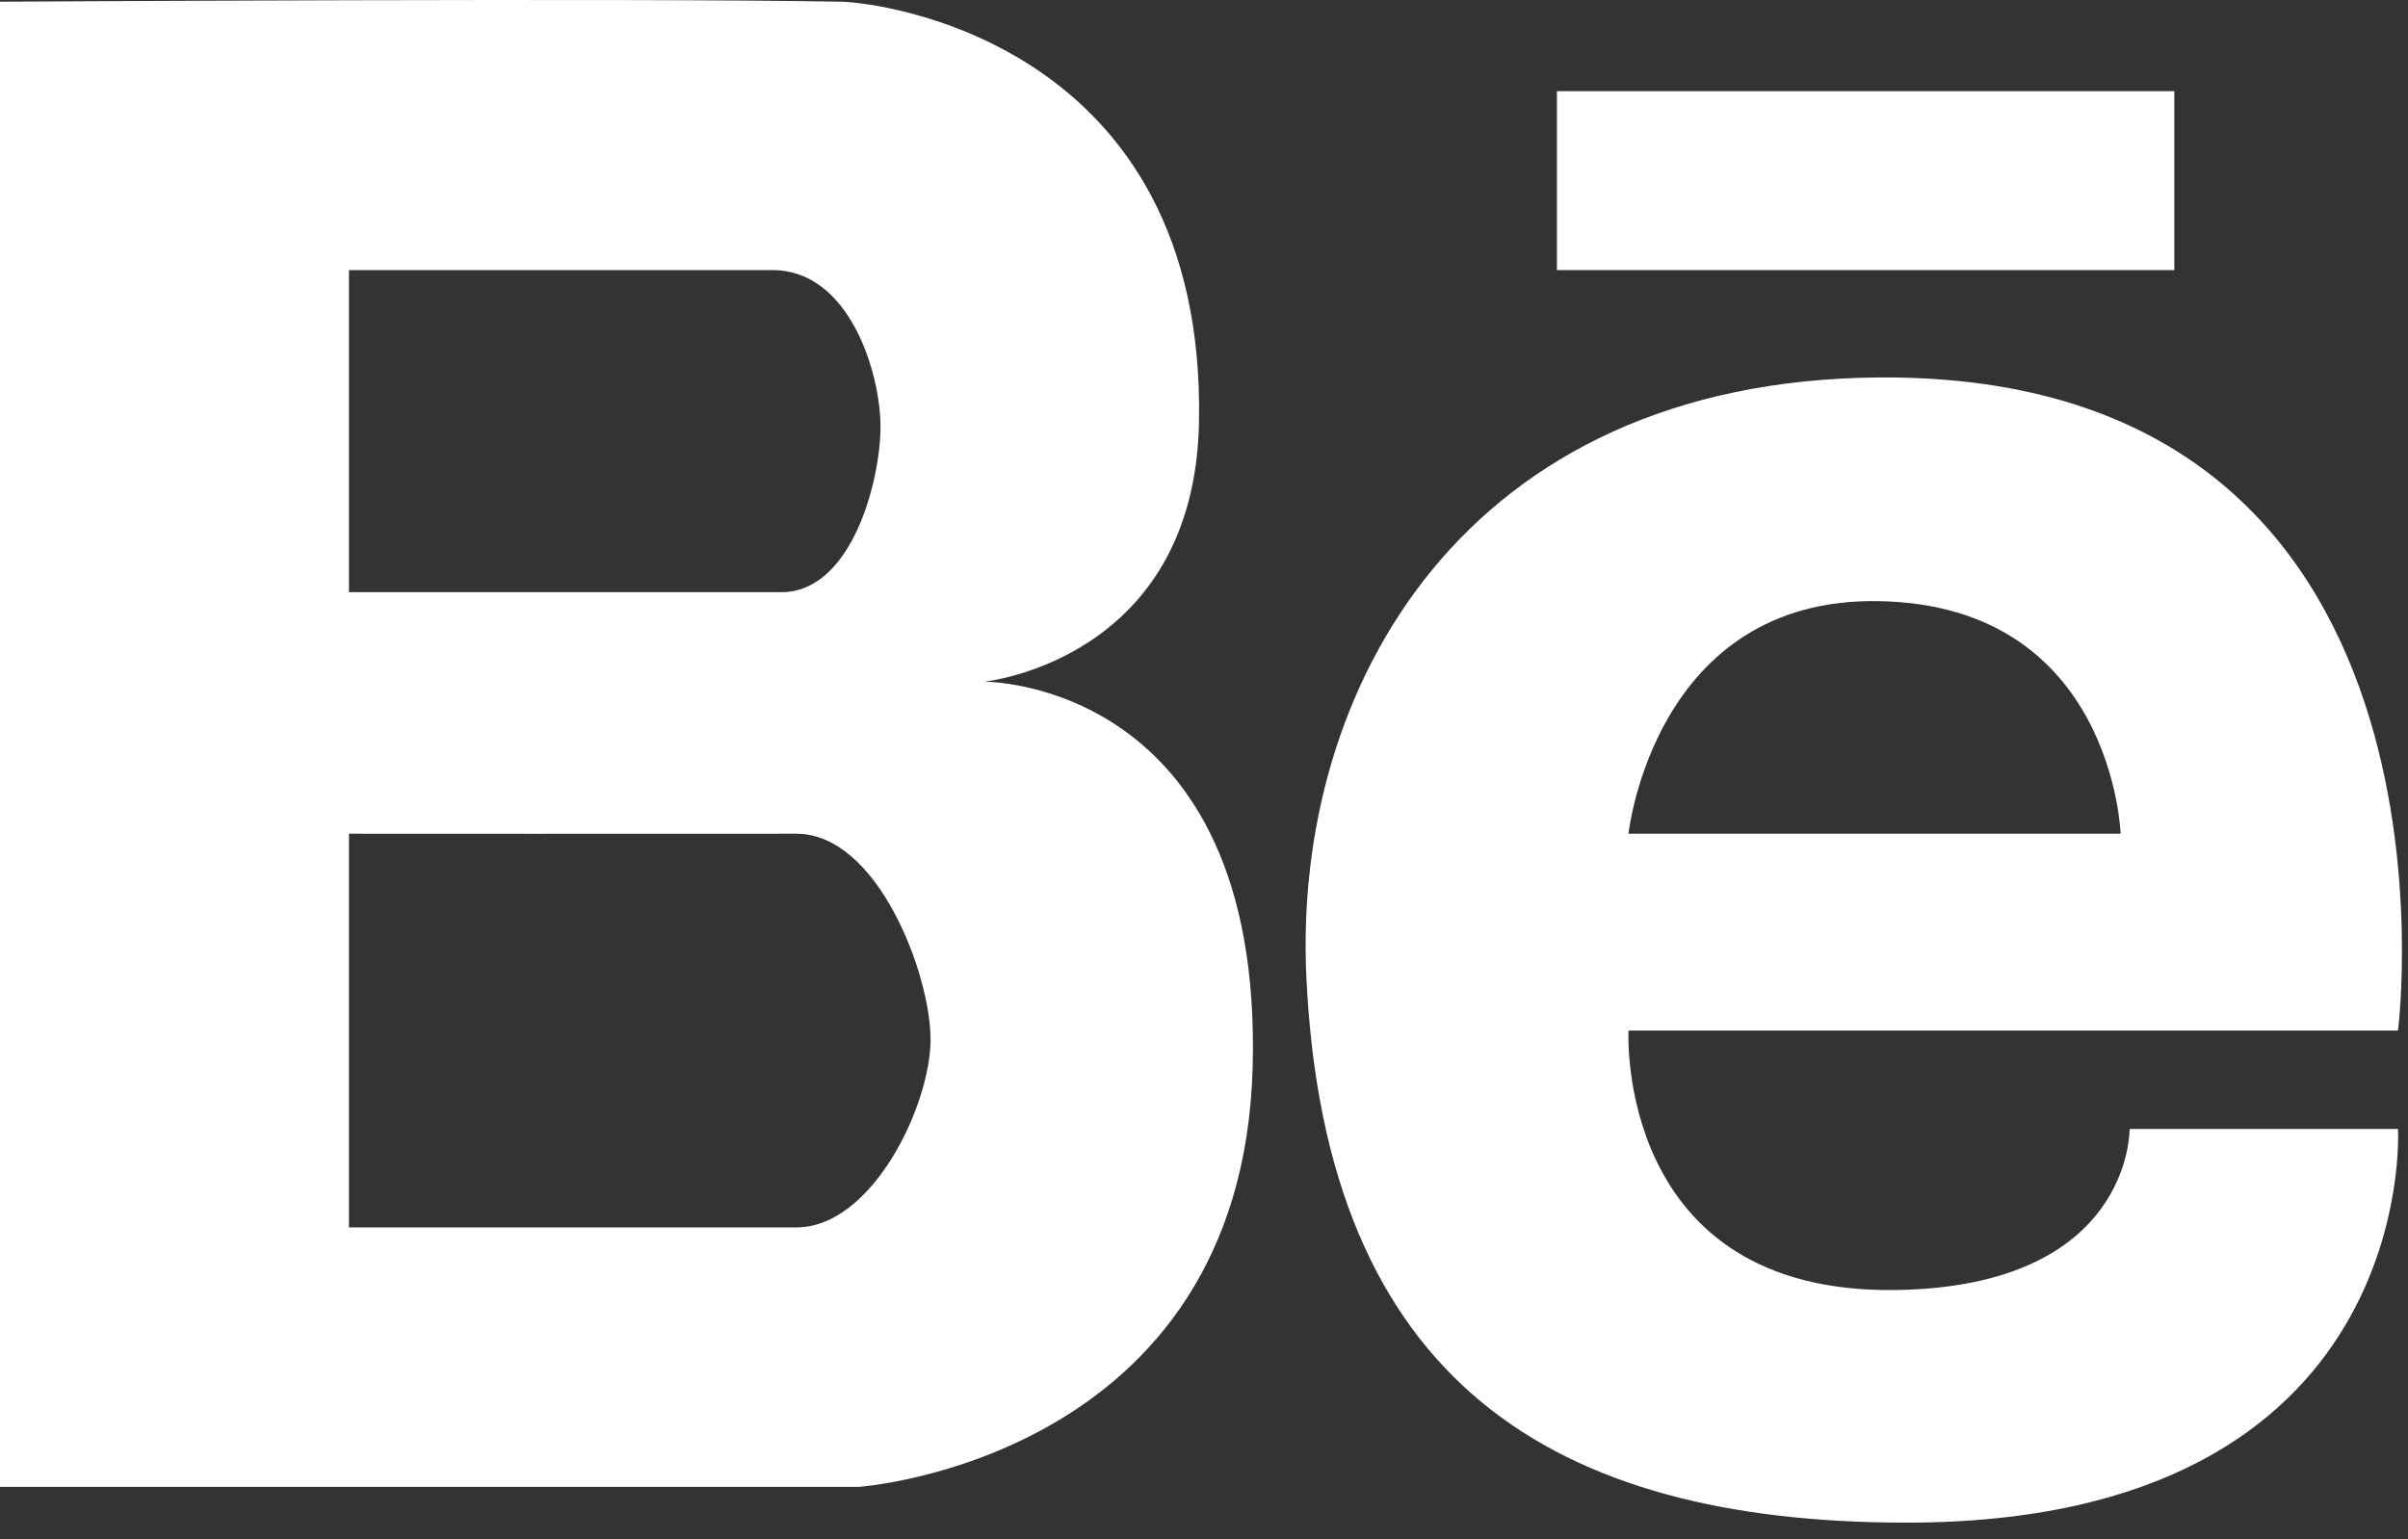 <?xml version="1.0" encoding="UTF-8" standalone="no"?><!DOCTYPE svg PUBLIC "-//W3C//DTD SVG 1.1//EN" "http://www.w3.org/Graphics/SVG/1.1/DTD/svg11.dtd"><svg width="100%" height="100%" viewBox="0 0 61 39" version="1.1" xmlns="http://www.w3.org/2000/svg" xmlns:xlink="http://www.w3.org/1999/xlink" xml:space="preserve" xmlns:serif="http://www.serif.com/" style="fill-rule:evenodd;clip-rule:evenodd;stroke-linejoin:round;stroke-miterlimit:2;"><rect x="0" y="0" width="61" height="39" fill="#333333" stroke="none"/><g><path d="M21.76,37.67l-21.76,0l0,-37.627c0,0 16.202,-0.097 21.307,0c1.034,0.02 9.249,1.067 9.066,10.654c-0.115,6.035 -5.44,6.573 -5.44,6.573c0,0 7.053,-0.041 6.8,9.747c-0.257,9.97 -9.973,10.653 -9.973,10.653Zm-12.92,-16.547l0,9.974l11.333,0c1.925,0 3.4,-3.098 3.4,-4.76c0,-1.663 -1.343,-5.217 -3.4,-5.214c-2.64,0.005 -11.333,0 -11.333,0Zm10.73,-14.28l-10.73,0l0,8.16l10.956,0c1.782,0 2.509,-2.83 2.509,-4.19c0,-1.36 -0.784,-3.97 -2.735,-3.97Z" style="fill:#fff;"/><path d="M60.747,28.603c0,0 0.568,9.982 -12.467,9.974c-8.925,-0.006 -14.705,-3.551 -15.187,-13.827c-0.343,-7.323 4.002,-15.112 14.507,-15.187c15.267,-0.108 13.147,16.547 13.147,16.547l-19.494,0c0,0 -0.342,6.694 6.8,6.573c5.968,-0.101 5.894,-4.08 5.894,-4.08l6.8,0Zm-19.494,-7.48l12.467,0c0,0 -0.19,-5.785 -6.12,-5.893c-5.704,-0.104 -6.347,5.893 -6.347,5.893Z" style="fill:#fff;"/><rect x="39.44" y="2.31" width="15.64" height="4.533" style="fill:#fff;"/></g></svg>